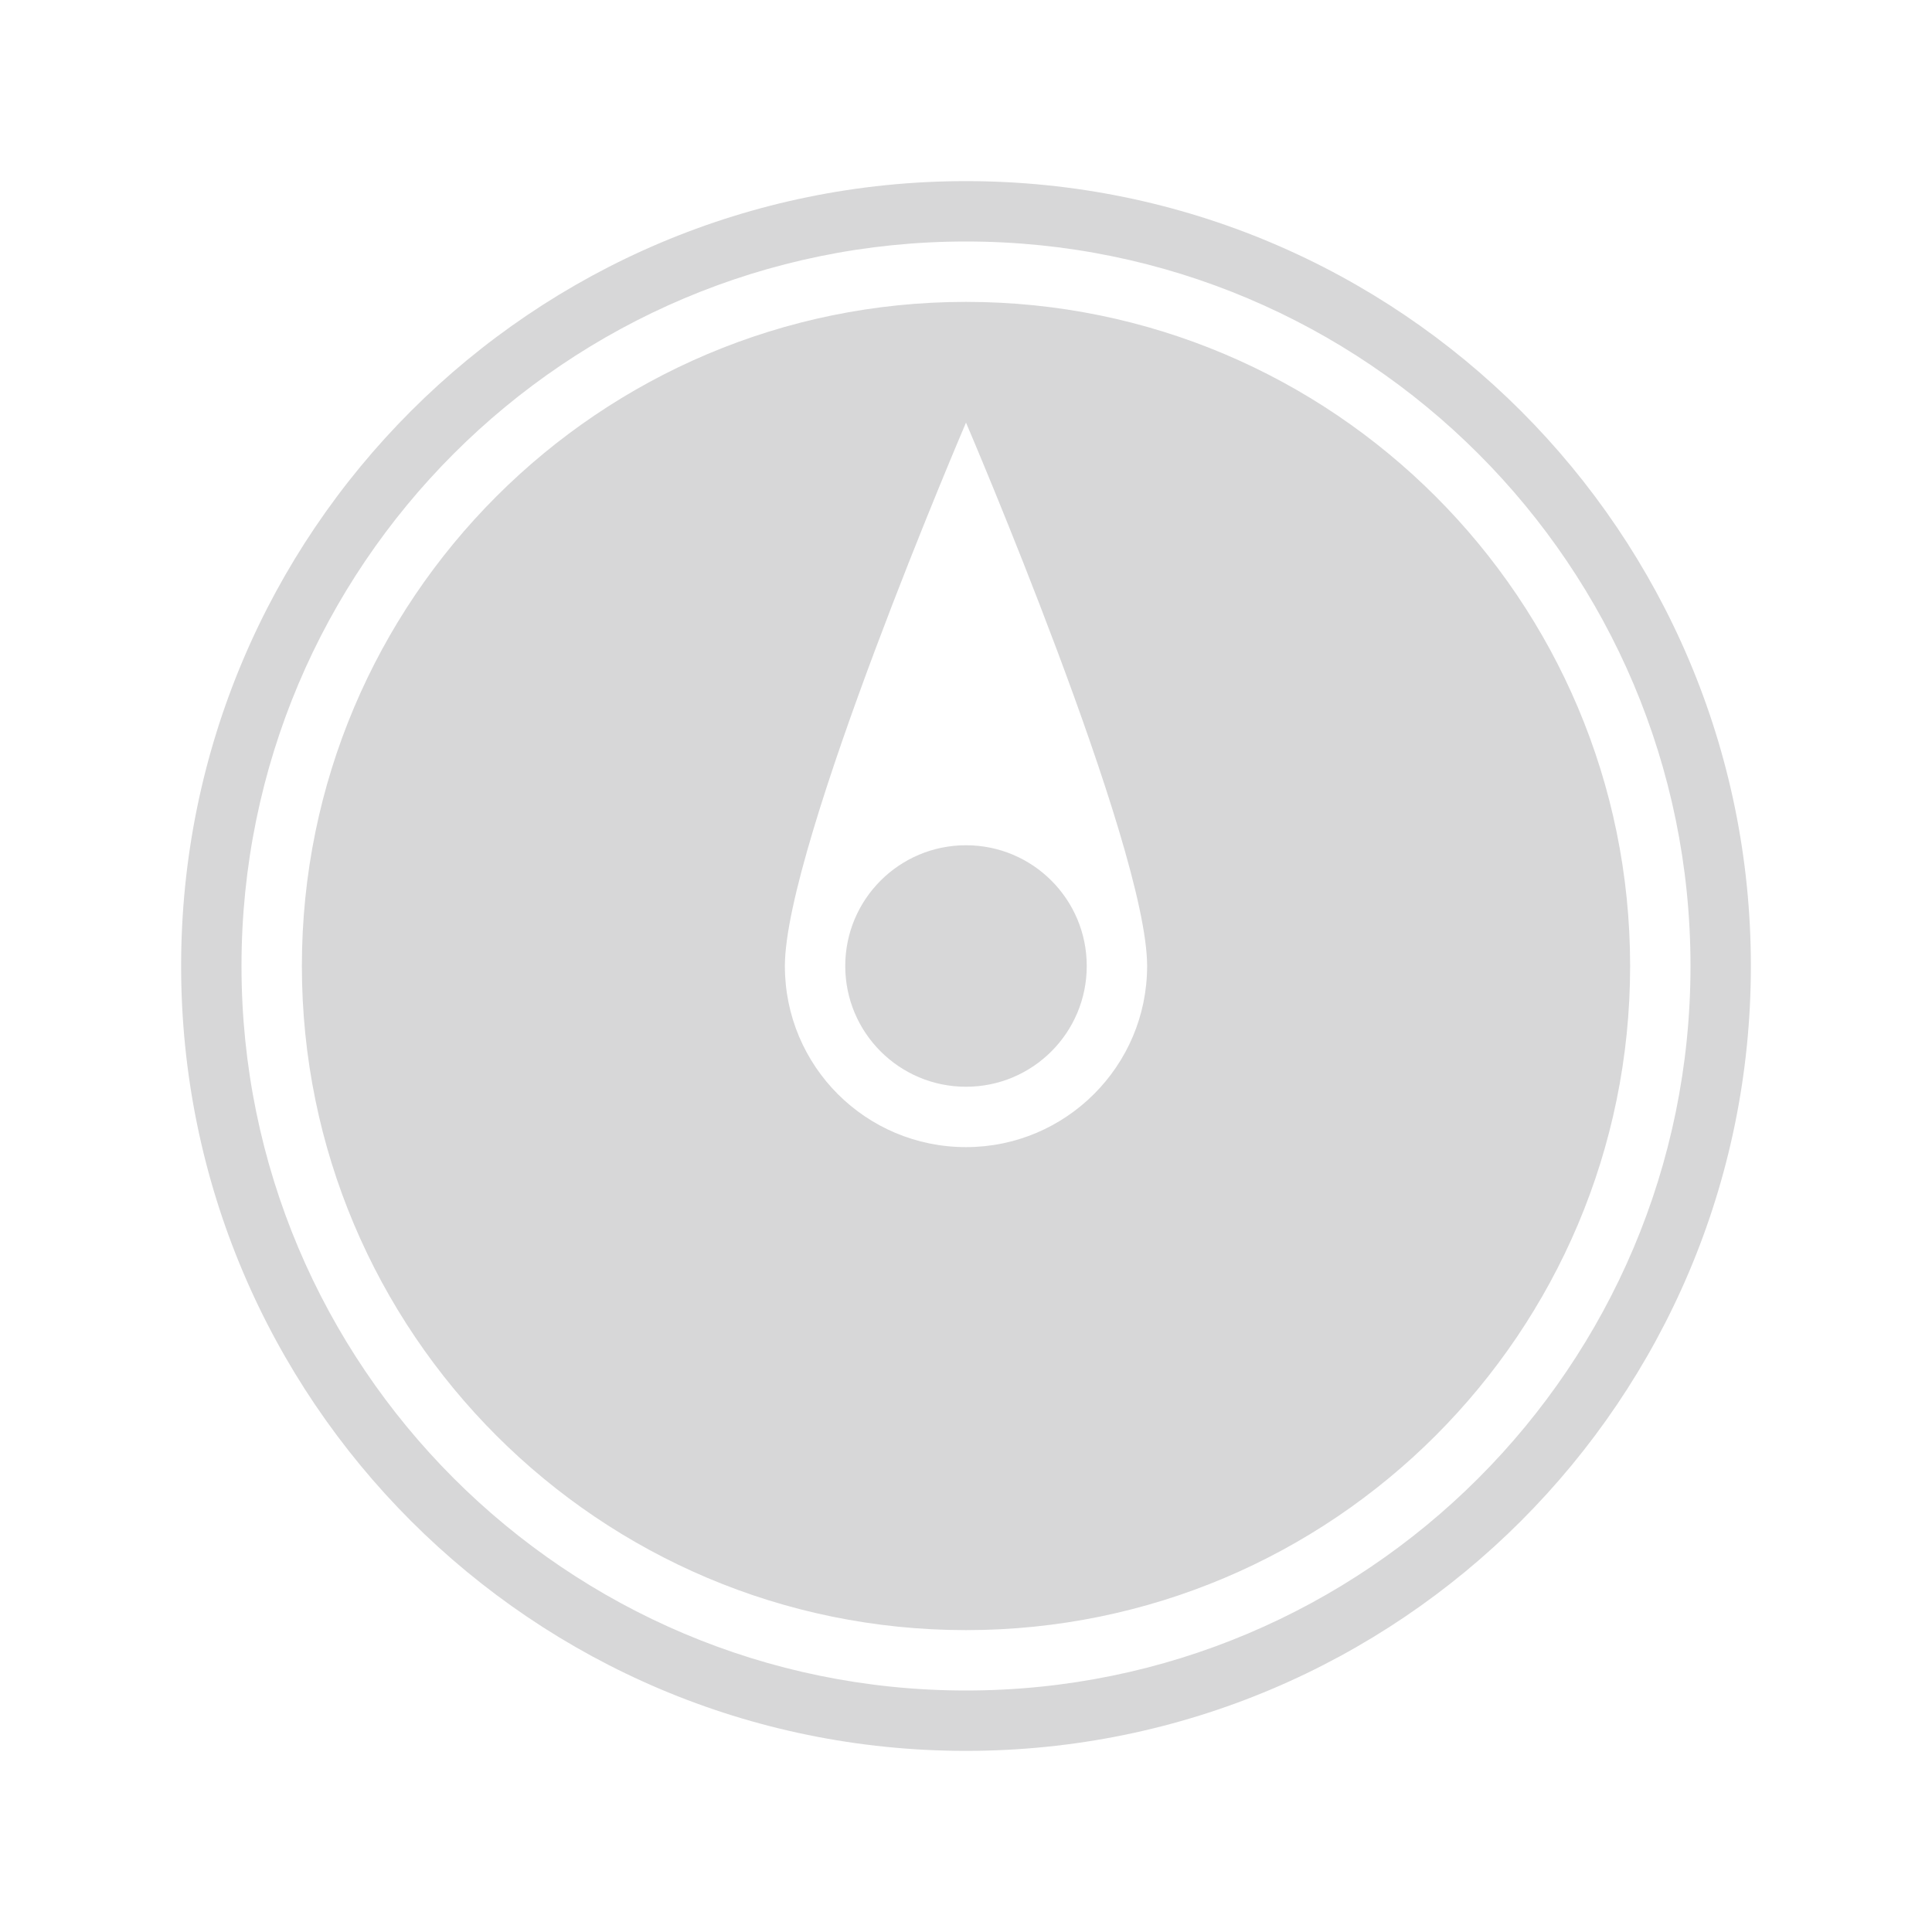 <?xml version="1.0" encoding="utf-8"?>
<!-- Generated by IcoMoon.io -->
<!DOCTYPE svg PUBLIC "-//W3C//DTD SVG 1.1//EN" "http://www.w3.org/Graphics/SVG/1.1/DTD/svg11.dtd">
<svg version="1.1" xmlns="http://www.w3.org/2000/svg" xmlns:xlink="http://www.w3.org/1999/xlink" width="32" height="32" viewBox="0 0 32 32">
<path fill="#d7d7d8" d="M16 29v0c-7.18 0-13-5.82-13-13s5.82-13 13-13c7.18 0 13 5.82 13 13s-5.82 13-13 13zM16 28c6.627 0 12-5.373 12-12s-5.373-12-12-12c-6.627 0-12 5.373-12 12s5.373 12 12 12v0zM16 27c6.075 0 11-4.925 11-11s-4.925-11-11-11c-6.075 0-11 4.925-11 11s4.925 11 11 11v0zM16 7c0 0 3 7 3 9 0 0.668 0 0 0 0 0 1.657-1.347 3-3 3-1.657 0-3-1.337-3-3 0 0 0 1.21 0 0 0-2 3-9 3-9v0zM16 18c1.105 0 2-0.895 2-2s-0.895-2-2-2c-1.105 0-2 0.895-2 2s0.895 2 2 2v0z"></path>
</svg>
